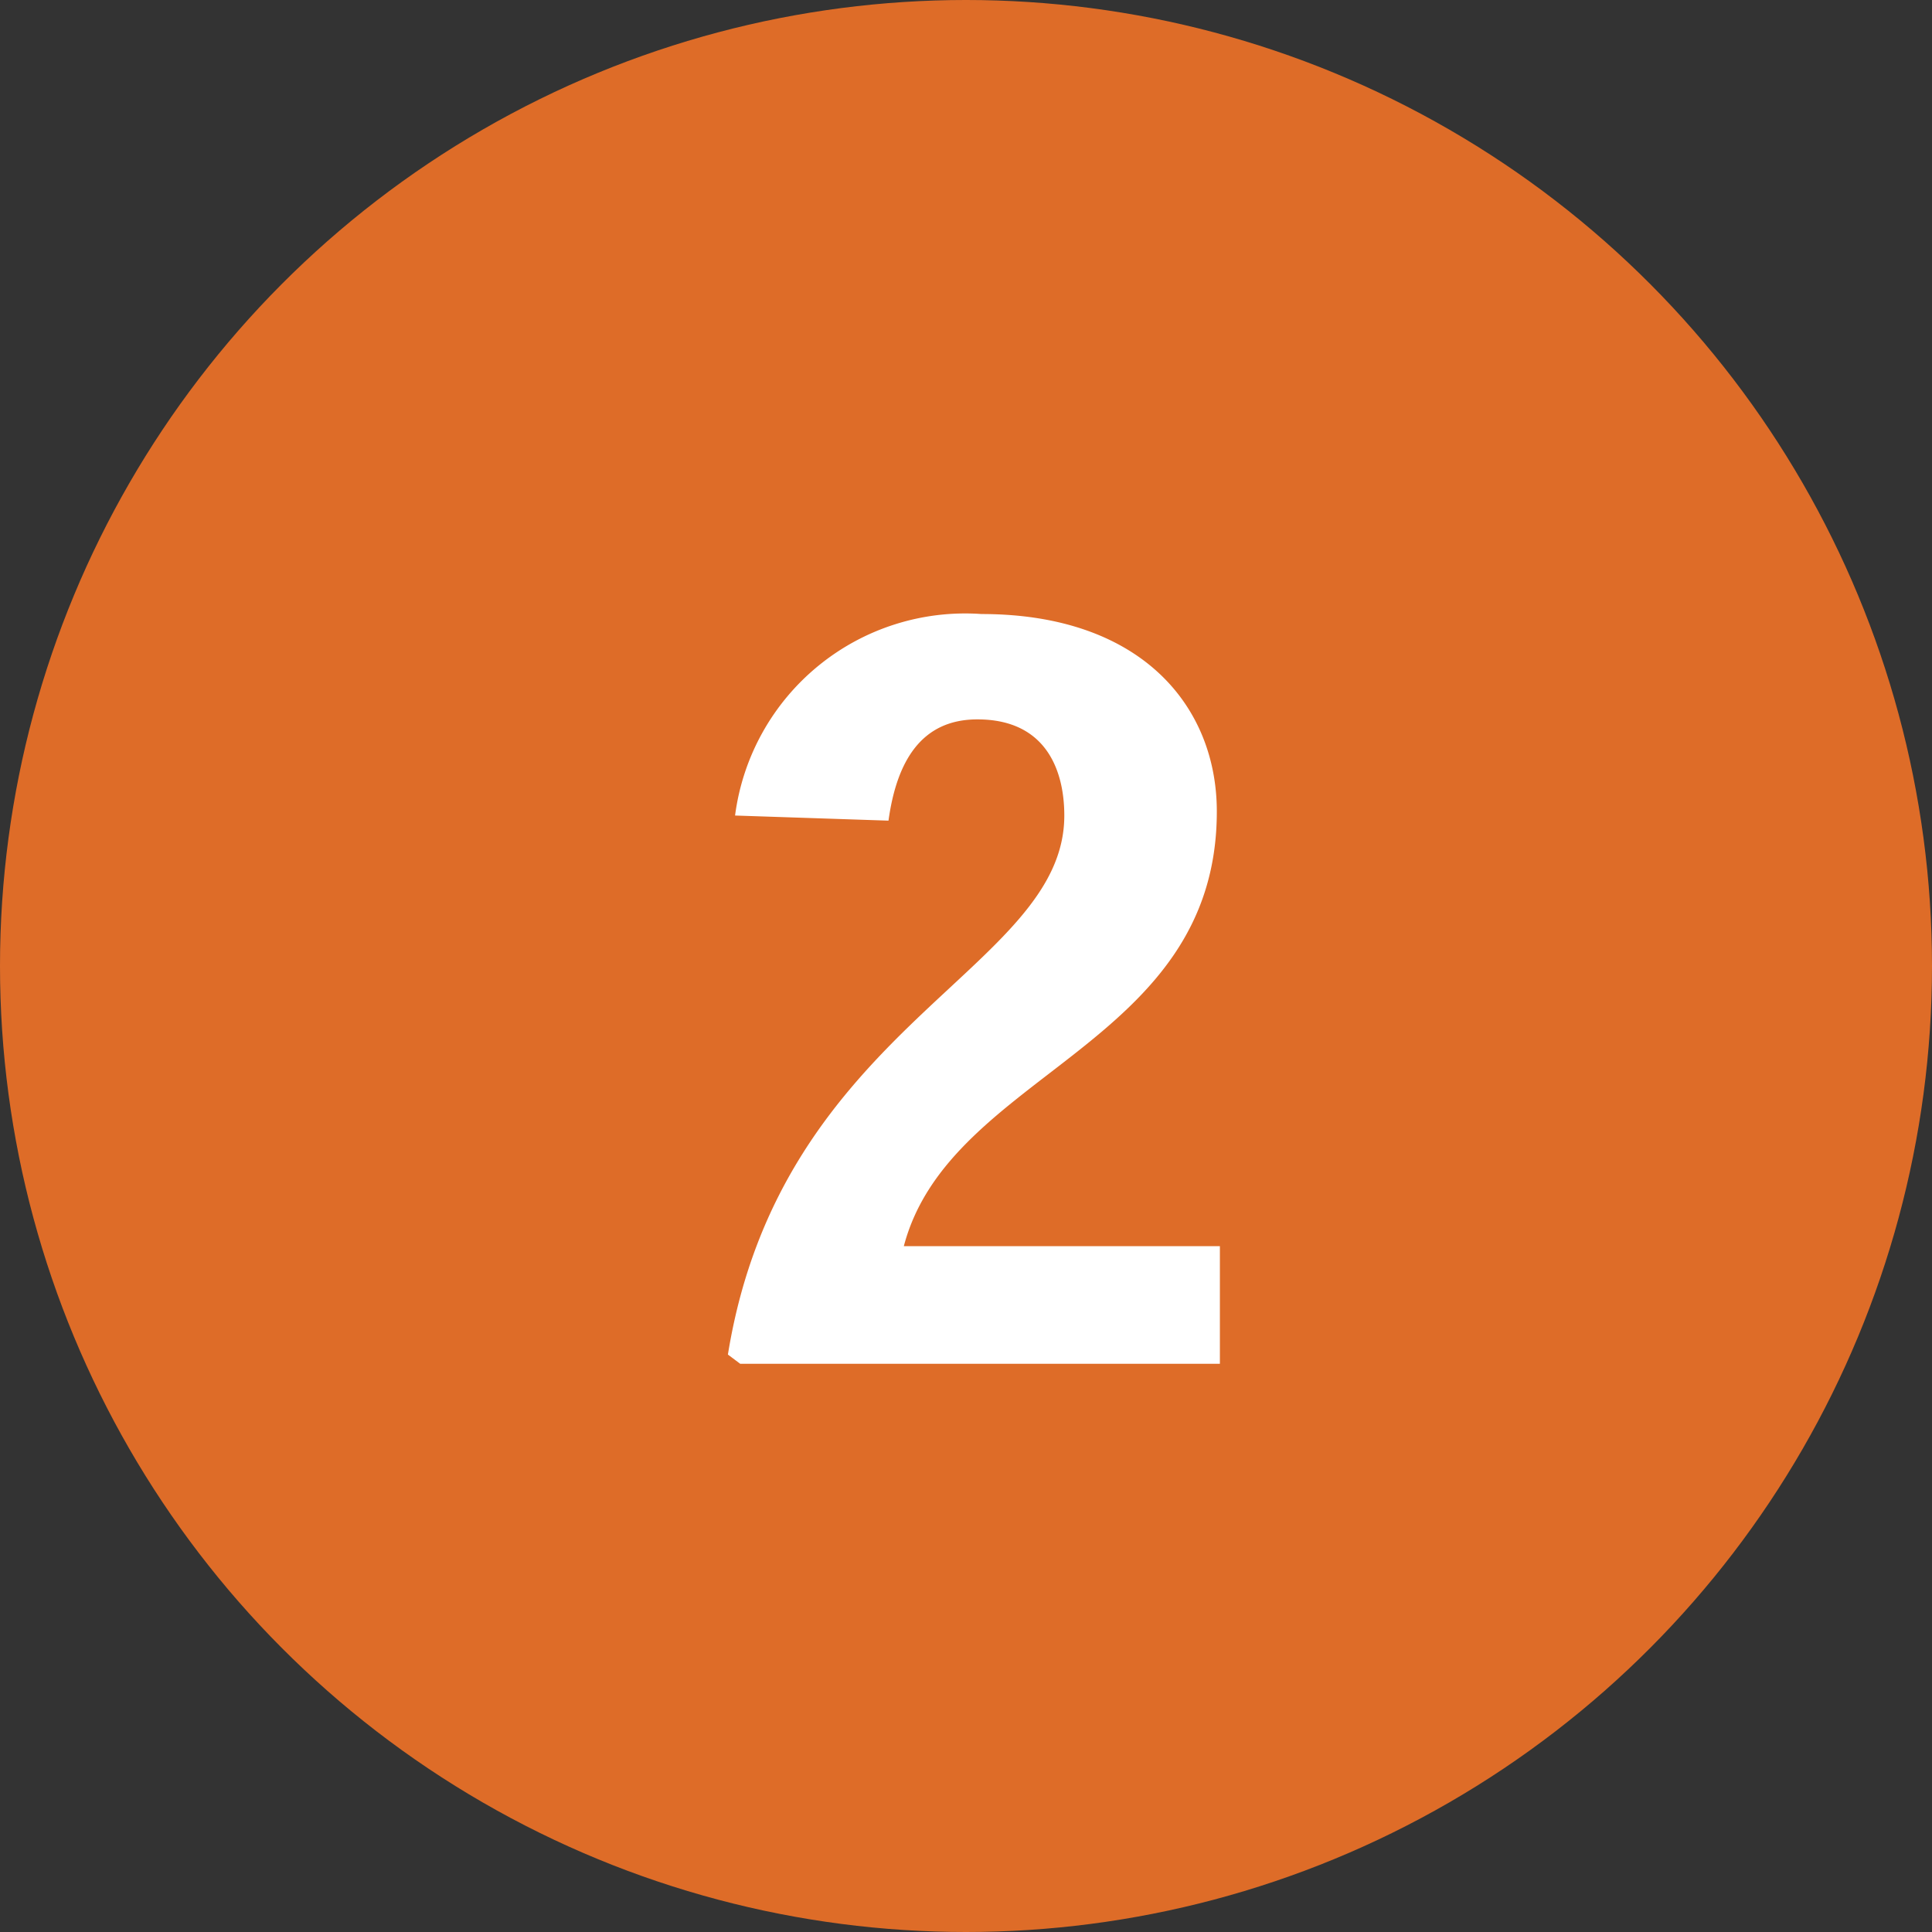 <svg id="グループ_7247" data-name="グループ 7247" xmlns="http://www.w3.org/2000/svg" width="34" height="34" viewBox="0 0 34 34">
  <rect x="0" y="0" width="34" height="34" fill="#333333" stroke="none"/>
  <circle id="楕円形_570" data-name="楕円形 570" cx="17" cy="17" r="17" fill="#de6c28"/>
  <path id="パス_63787" data-name="パス 63787" d="M9.468-2.07H3.906c.81-3.078,5.508-3.51,5.508-7.65,0-1.836-1.314-3.474-4.14-3.474A4.084,4.084,0,0,0,.936-9.648l2.7.09C3.78-10.6,4.212-11.34,5.2-11.34c1.224,0,1.53.918,1.53,1.692C6.732-6.93,1.746-5.958.81-.162L1.026,0H9.468Z" transform="translate(12 24)" fill="#fff"/>
</svg>
